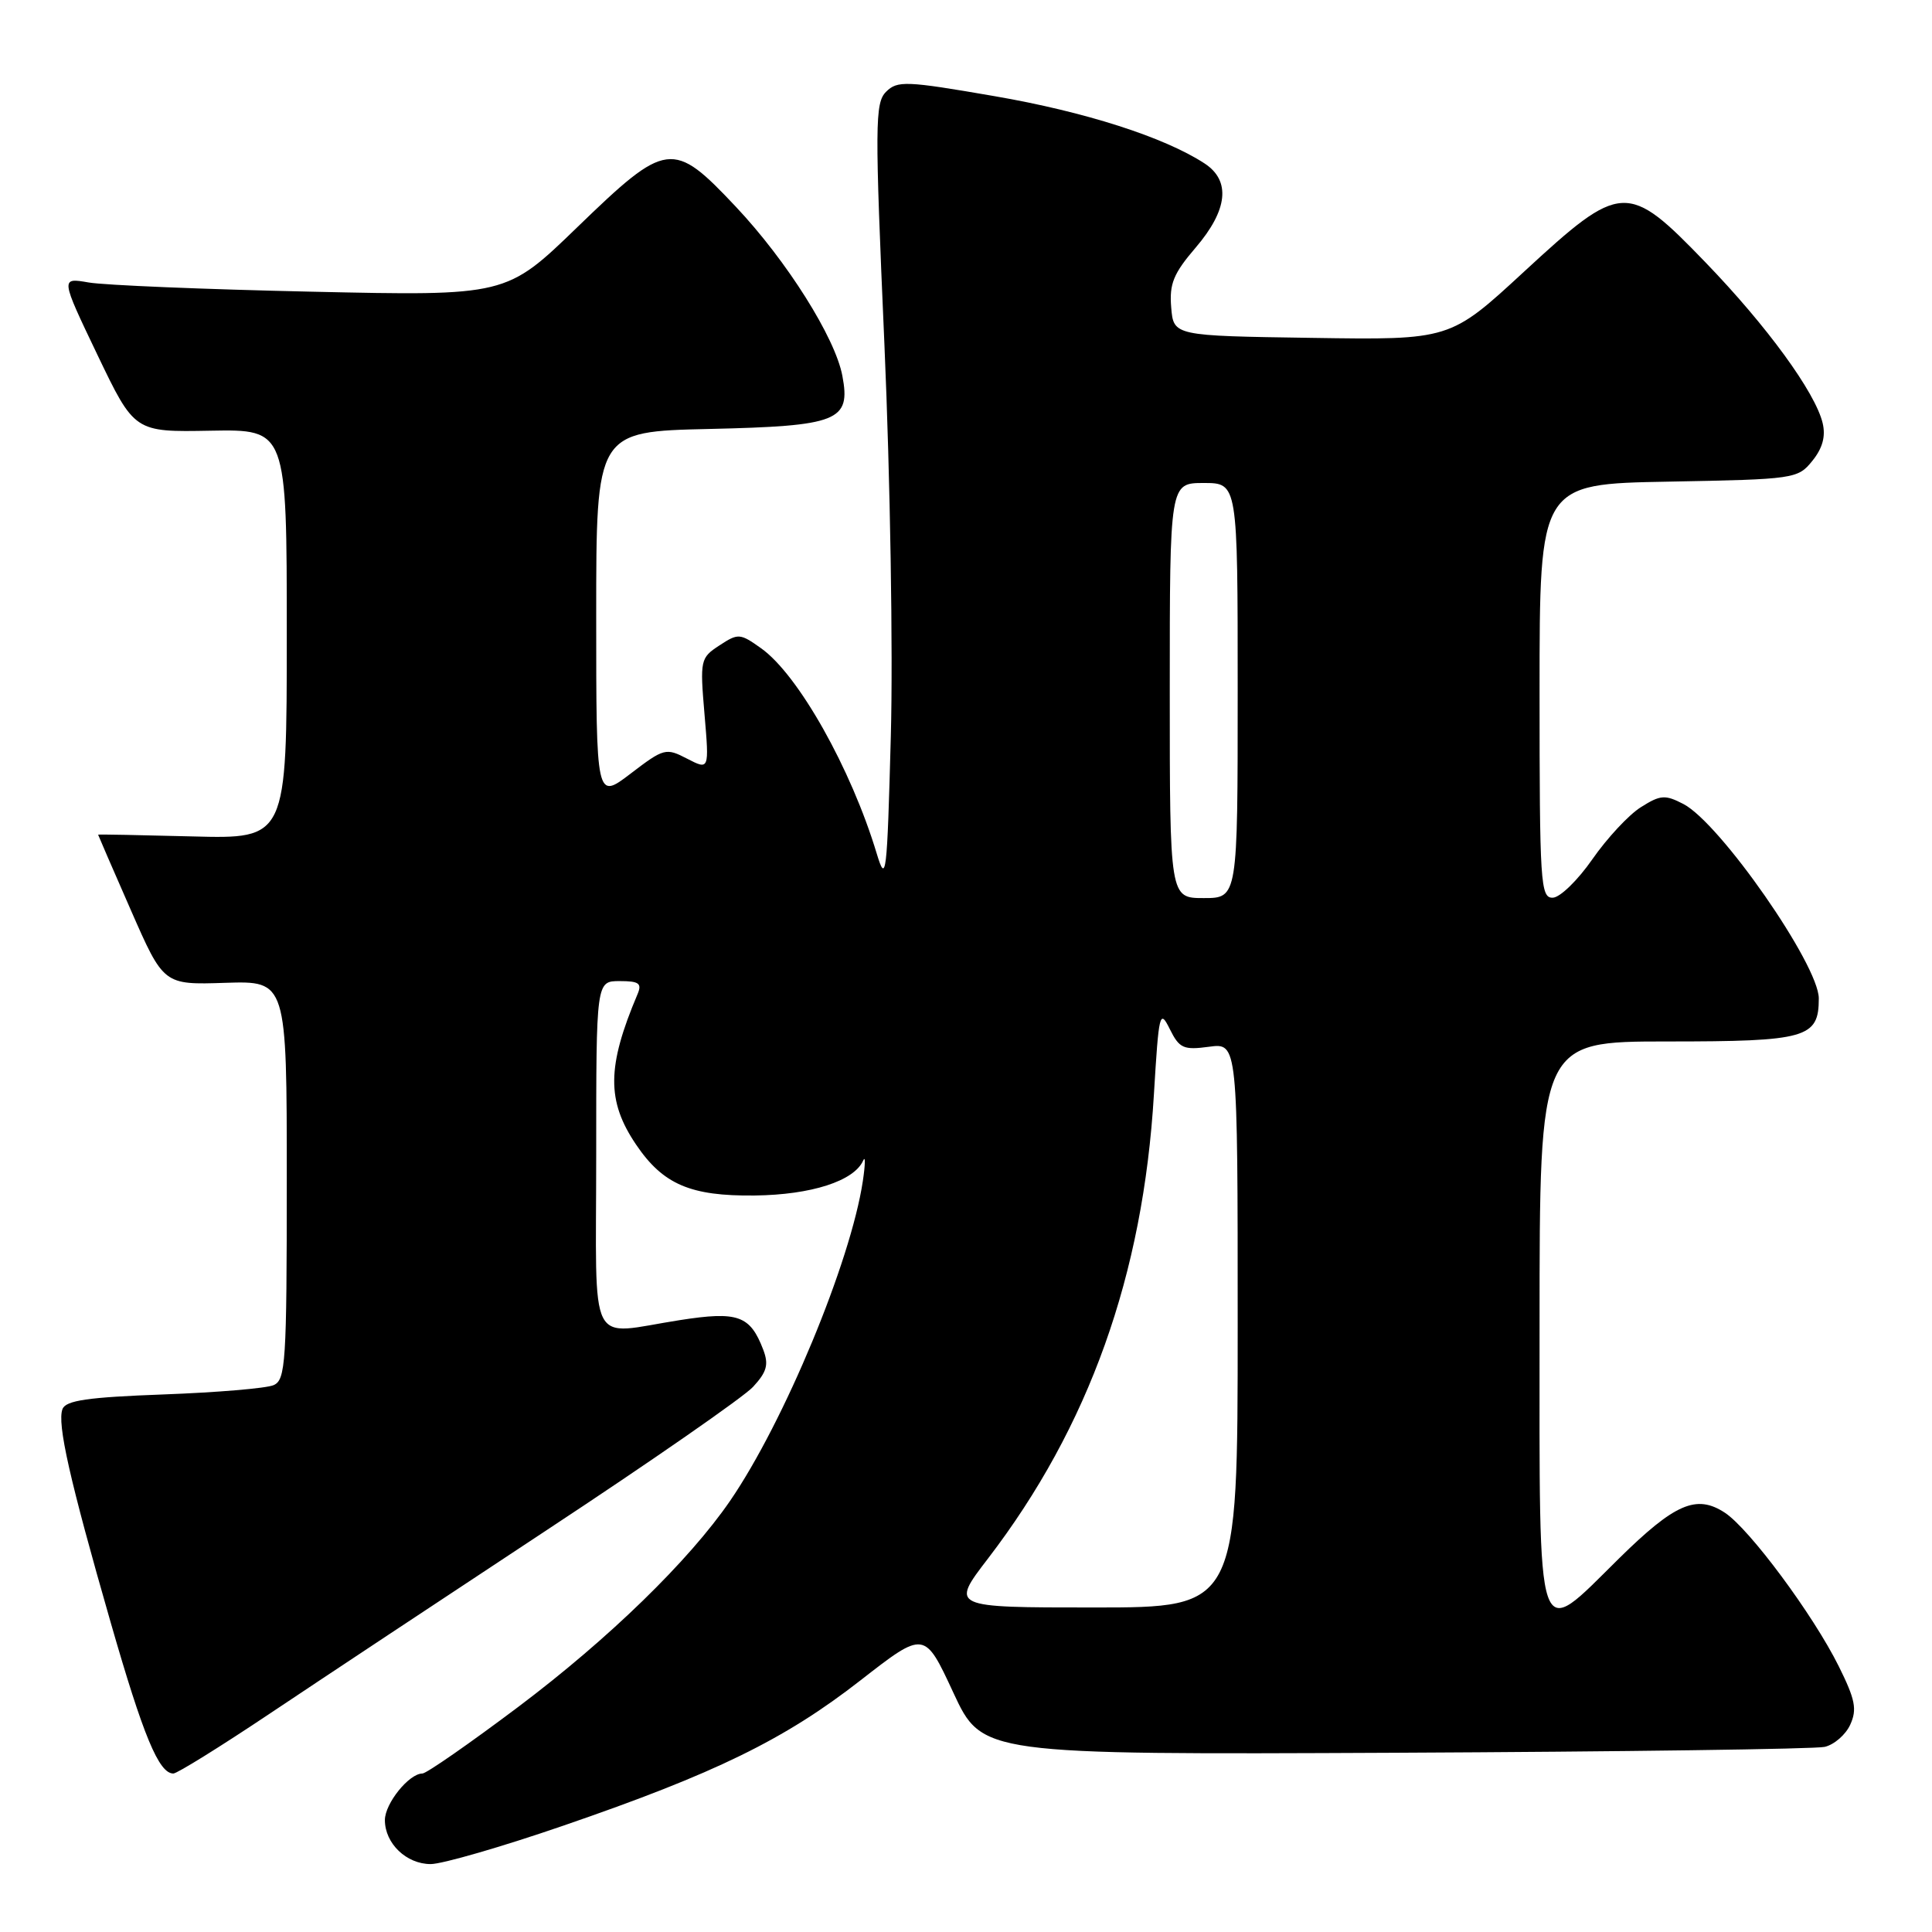 <?xml version="1.0" encoding="UTF-8" standalone="no"?>
<!DOCTYPE svg PUBLIC "-//W3C//DTD SVG 1.1//EN" "http://www.w3.org/Graphics/SVG/1.1/DTD/svg11.dtd" >
<svg xmlns="http://www.w3.org/2000/svg" xmlns:xlink="http://www.w3.org/1999/xlink" version="1.1" viewBox="0 0 256 256">
 <g >
 <path fill="currentColor"
d=" M 74.67 241.90 C 94.77 234.99 103.94 230.51 114.00 222.67 C 122.50 216.05 122.50 216.05 126.32 224.28 C 130.14 232.50 130.14 232.50 184.82 232.25 C 214.89 232.11 240.53 231.76 241.78 231.47 C 243.04 231.18 244.57 229.85 245.17 228.52 C 246.09 226.50 245.83 225.19 243.65 220.80 C 240.26 213.97 231.81 202.58 228.55 200.44 C 224.79 197.98 221.94 199.21 214.53 206.50 C 203.40 217.47 204.00 219.22 204.00 175.50 C 204.00 138.00 204.00 138.00 220.93 138.00 C 239.38 138.00 241.00 137.54 241.00 132.30 C 241.00 127.85 227.90 109.03 223.05 106.53 C 220.63 105.28 220.01 105.32 217.42 106.96 C 215.81 107.97 212.93 111.08 211.00 113.85 C 209.07 116.63 206.71 118.93 205.75 118.95 C 204.12 119.00 204.00 117.04 204.00 91.57 C 204.00 64.13 204.00 64.13 221.09 63.82 C 237.82 63.51 238.22 63.45 240.15 61.06 C 241.50 59.39 241.93 57.82 241.51 56.06 C 240.54 52.00 234.14 43.21 226.00 34.78 C 215.64 24.04 214.86 24.08 201.92 36.02 C 192.14 45.05 192.14 45.05 173.82 44.77 C 155.50 44.50 155.50 44.50 155.19 40.73 C 154.93 37.61 155.49 36.24 158.44 32.80 C 162.69 27.83 163.11 23.96 159.63 21.67 C 154.29 18.18 143.79 14.81 131.77 12.74 C 120.03 10.71 118.91 10.67 117.41 12.16 C 115.93 13.64 115.91 16.46 117.19 45.64 C 117.96 63.30 118.34 86.41 118.04 97.50 C 117.54 116.12 117.41 117.20 116.17 113.10 C 112.77 101.83 105.77 89.39 100.85 85.90 C 98.06 83.91 97.81 83.89 95.33 85.52 C 92.80 87.17 92.74 87.45 93.35 94.63 C 93.98 102.04 93.98 102.04 91.05 100.53 C 88.24 99.07 87.97 99.14 83.57 102.50 C 79.00 105.99 79.00 105.99 79.00 81.59 C 79.00 57.18 79.00 57.18 93.97 56.84 C 111.08 56.45 112.75 55.79 111.62 49.81 C 110.68 44.75 104.25 34.55 97.49 27.38 C 89.15 18.53 88.36 18.63 76.49 30.11 C 67.08 39.22 67.08 39.22 41.29 38.65 C 27.10 38.34 13.81 37.79 11.75 37.43 C 8.01 36.78 8.01 36.78 12.91 47.02 C 17.82 57.26 17.82 57.26 27.91 57.07 C 38.00 56.89 38.00 56.89 38.00 84.02 C 38.00 111.16 38.00 111.16 25.50 110.83 C 18.62 110.65 13.00 110.54 13.00 110.60 C 13.00 110.65 14.95 115.15 17.34 120.60 C 21.68 130.50 21.68 130.50 29.84 130.23 C 38.00 129.97 38.00 129.97 38.00 156.38 C 38.00 180.57 37.85 182.85 36.25 183.54 C 35.29 183.96 28.73 184.51 21.67 184.77 C 11.64 185.14 8.72 185.56 8.28 186.71 C 7.55 188.63 9.22 196.05 14.67 215.00 C 18.99 230.03 21.05 235.00 22.97 235.00 C 23.47 235.00 29.20 231.44 35.69 227.10 C 42.19 222.75 58.75 211.78 72.50 202.71 C 86.25 193.65 98.53 185.12 99.78 183.77 C 101.61 181.79 101.88 180.82 101.14 178.86 C 99.40 174.30 97.79 173.72 90.10 174.92 C 77.70 176.84 79.00 179.41 79.00 153.00 C 79.00 130.00 79.00 130.00 82.11 130.00 C 84.68 130.00 85.09 130.30 84.47 131.75 C 80.41 141.33 80.37 145.88 84.28 151.66 C 87.85 156.94 91.50 158.51 100.00 158.41 C 107.51 158.32 113.18 156.49 114.38 153.77 C 114.68 153.07 114.66 154.30 114.33 156.50 C 112.72 167.21 103.91 188.42 96.74 198.87 C 91.29 206.81 80.70 217.11 68.74 226.12 C 62.25 231.00 56.50 235.00 55.97 235.00 C 54.20 235.00 51.00 238.97 51.00 241.17 C 51.00 244.27 53.85 247.00 57.07 247.00 C 58.59 247.00 66.51 244.71 74.67 241.90 Z  M 130.91 206.52 C 144.29 189.07 151.48 168.95 152.90 145.00 C 153.55 134.19 153.67 133.67 155.00 136.35 C 156.27 138.91 156.81 139.16 160.21 138.70 C 164.00 138.19 164.00 138.19 164.00 175.60 C 164.00 213.00 164.00 213.00 144.97 213.00 C 125.94 213.00 125.94 213.00 130.91 206.52 Z  M 155.00 91.50 C 155.00 64.00 155.00 64.00 159.50 64.00 C 164.00 64.00 164.00 64.00 164.00 91.50 C 164.00 119.00 164.00 119.00 159.50 119.00 C 155.00 119.00 155.00 119.00 155.00 91.50 Z "/>
</g>
</svg>